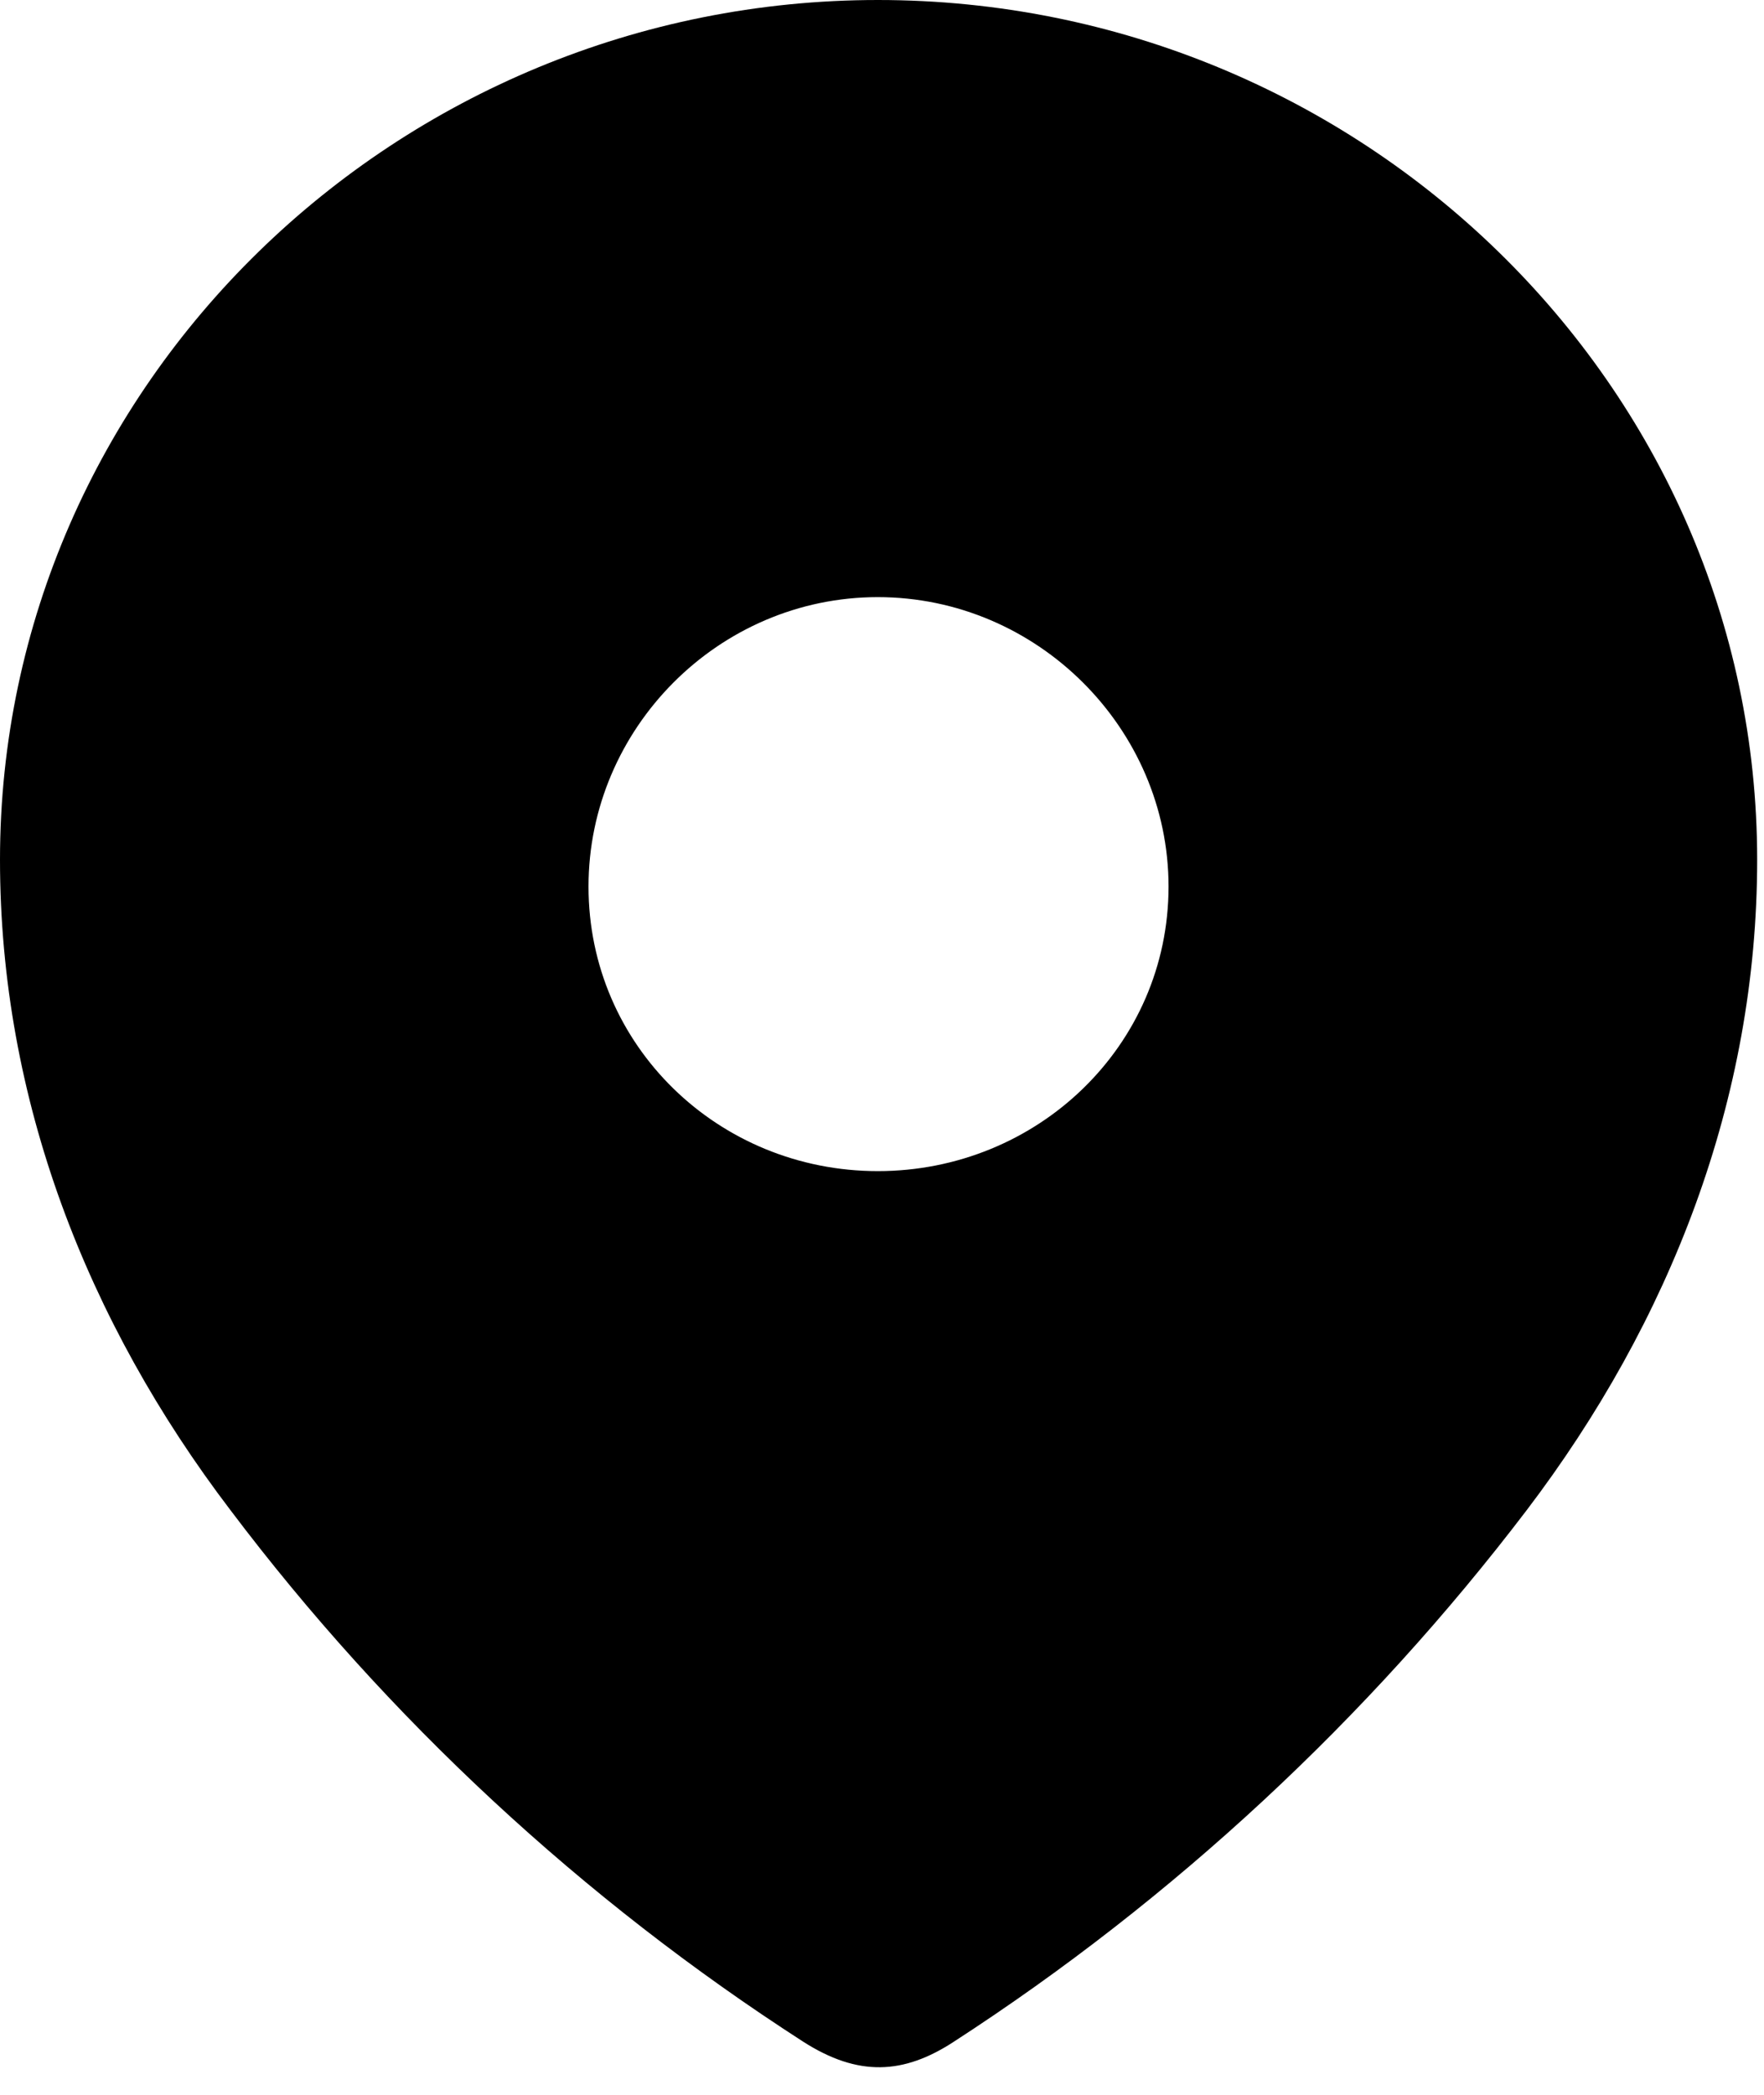 <svg width="16" height="19" viewBox="0 0 16 19" fill="none" xmlns="http://www.w3.org/2000/svg">
<path fill-rule="evenodd" clip-rule="evenodd" d="M0 7.798C0 3.486 3.604 0 7.963 0C12.334 0 15.938 3.486 15.938 7.798C15.938 9.971 15.147 11.988 13.847 13.698C12.411 15.585 10.643 17.228 8.652 18.518C8.196 18.816 7.785 18.838 7.285 18.518C5.283 17.228 3.514 15.585 2.091 13.698C0.789 11.988 0 9.971 0 7.798ZM5.338 8.041C5.338 9.486 6.517 10.622 7.962 10.622C9.409 10.622 10.599 9.486 10.599 8.041C10.599 6.608 9.409 5.416 7.962 5.416C6.517 5.416 5.338 6.608 5.338 8.041Z" fill="black"/>
</svg>
